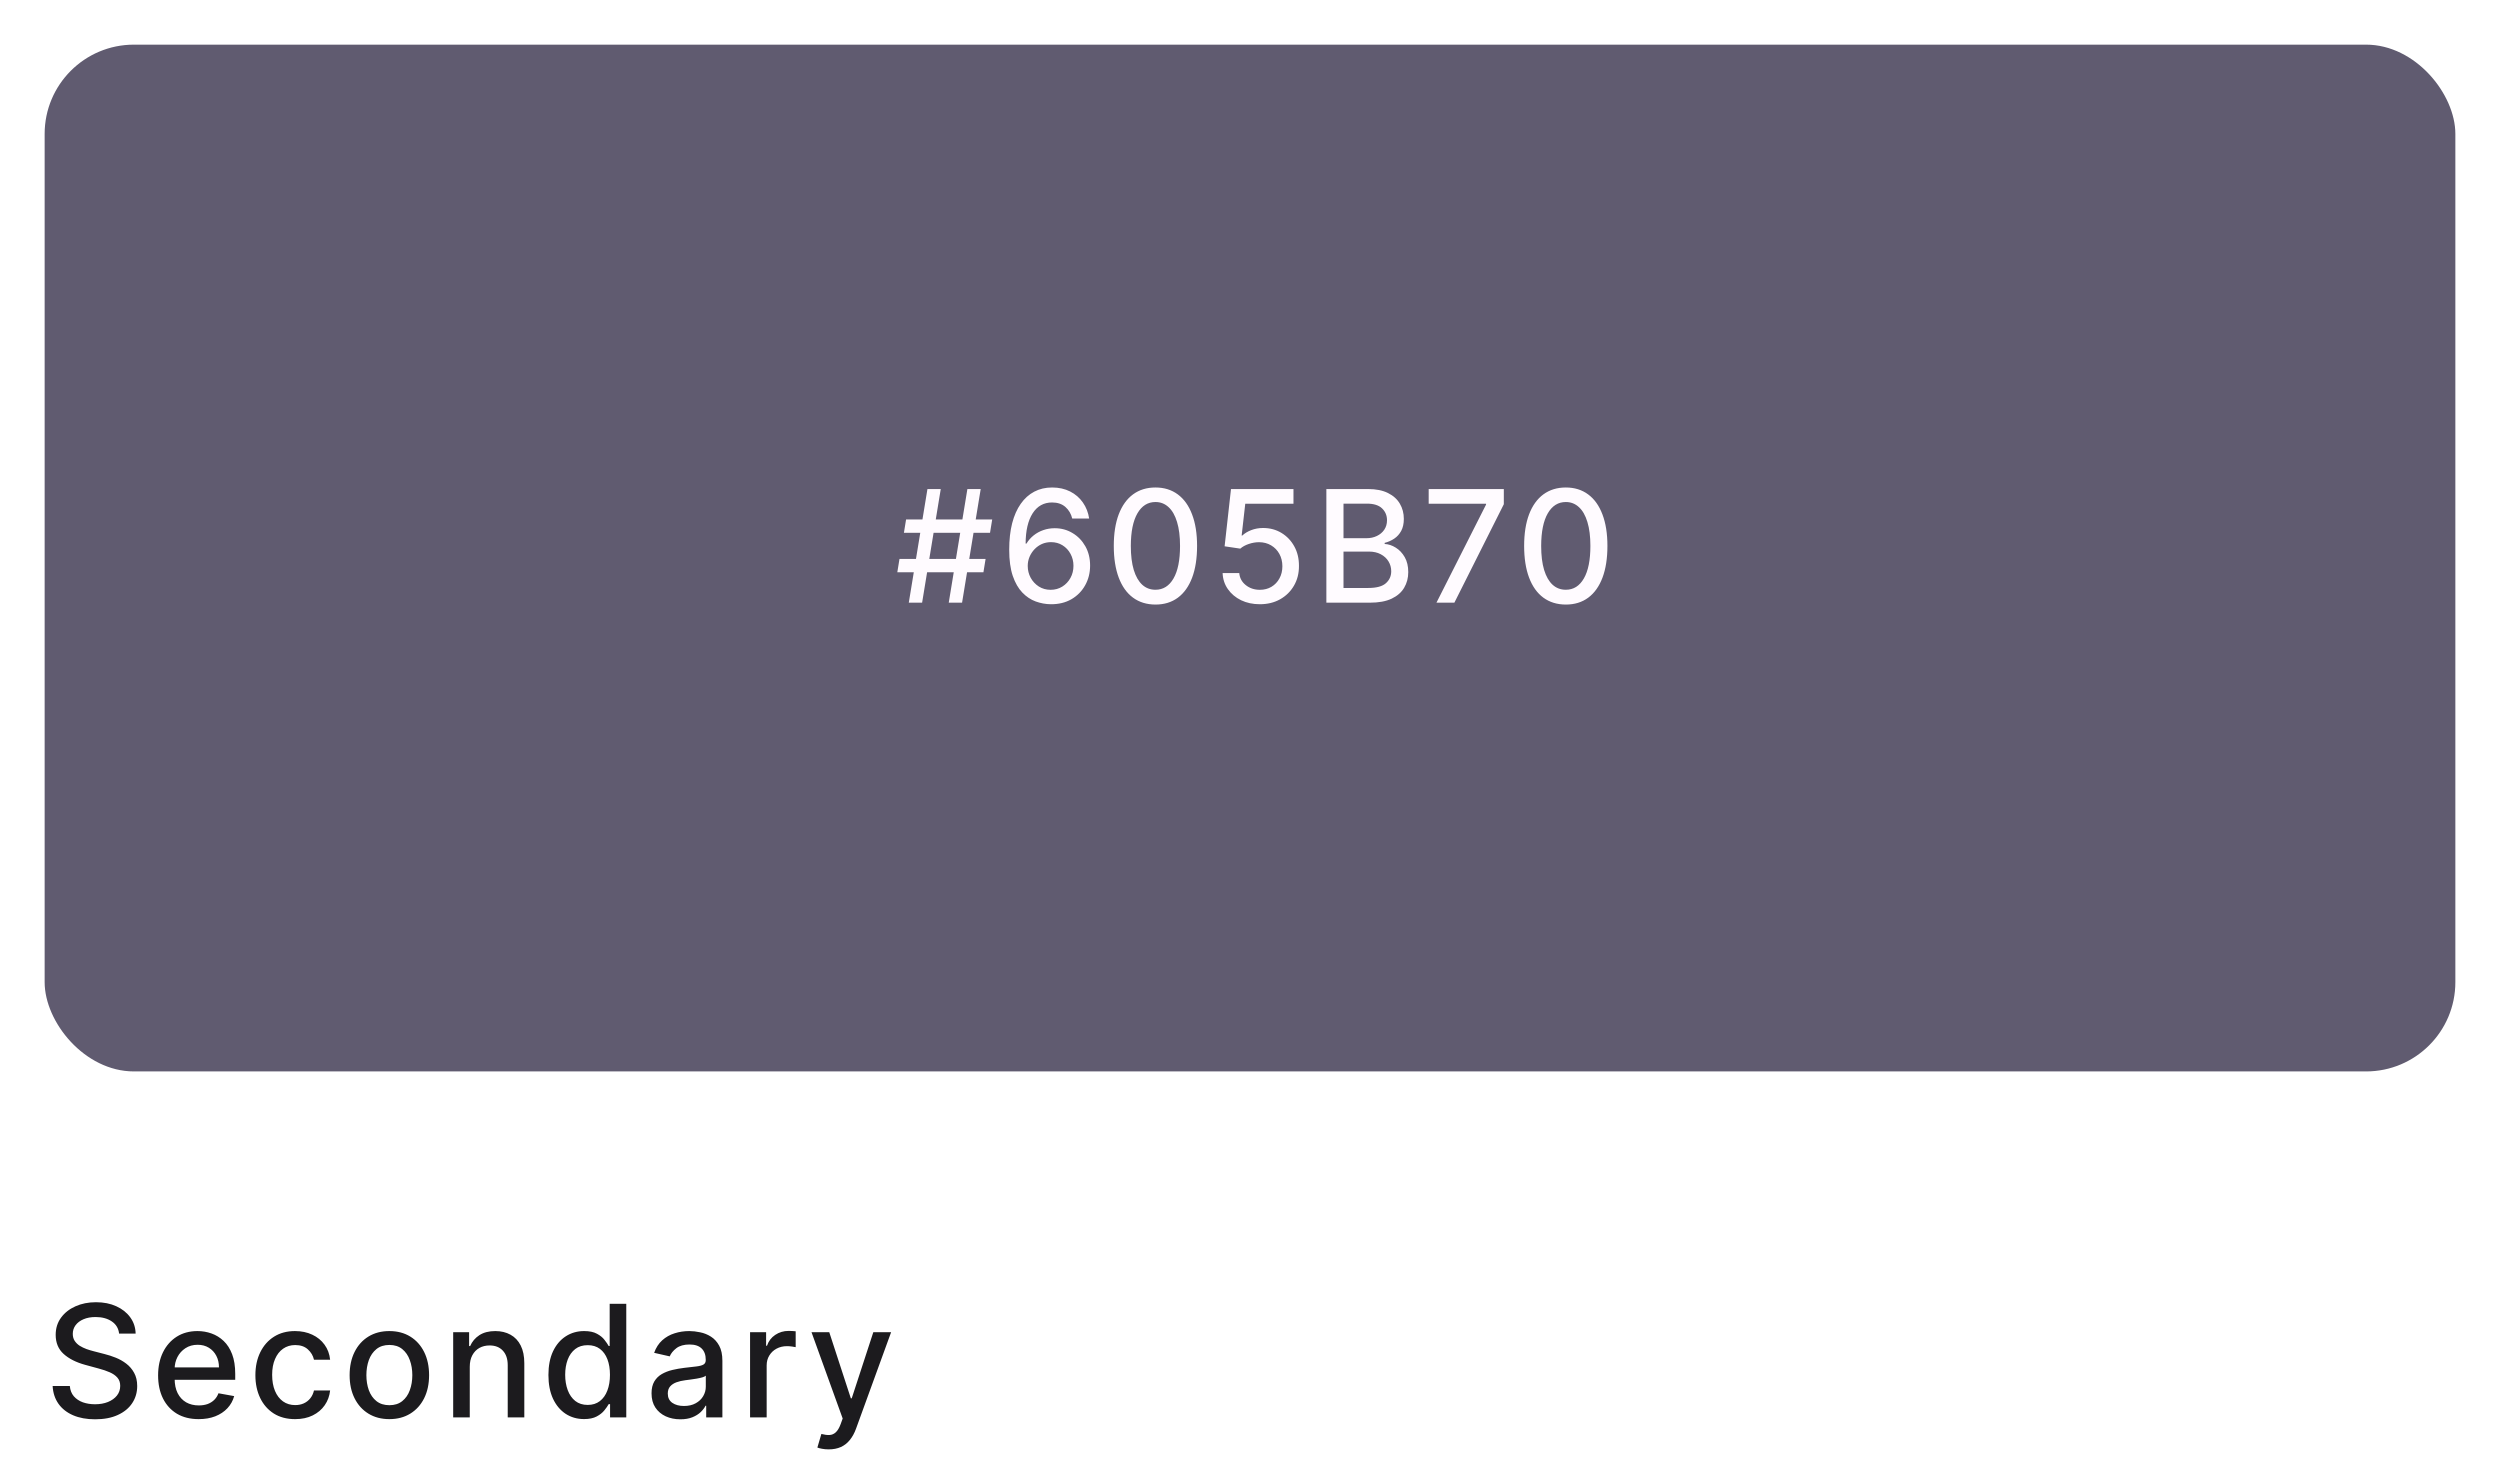 <svg width="224" height="133" viewBox="0 0 224 133" fill="none" xmlns="http://www.w3.org/2000/svg">
<g filter="url(#filter0_d_824_1600)">
<rect x="4" y="3" width="216" height="92" rx="8" fill="#605B70"/>
</g>
<path d="M85.008 54L86.678 43.818H87.871L86.201 54H85.008ZM80.399 51.276L80.593 50.082H88.309L88.115 51.276H80.399ZM81.428 54L83.099 43.818H84.292L82.621 54H81.428ZM80.991 47.736L81.185 46.543H88.901L88.707 47.736H80.991ZM94.139 54.139C93.684 54.133 93.237 54.05 92.796 53.891C92.359 53.731 91.961 53.466 91.603 53.095C91.245 52.724 90.958 52.225 90.743 51.599C90.531 50.972 90.425 50.19 90.425 49.252C90.425 48.364 90.513 47.575 90.688 46.886C90.867 46.196 91.124 45.615 91.459 45.141C91.794 44.663 92.198 44.3 92.672 44.052C93.146 43.803 93.678 43.679 94.268 43.679C94.874 43.679 95.413 43.798 95.884 44.037C96.354 44.276 96.735 44.605 97.027 45.026C97.322 45.447 97.509 45.926 97.589 46.463H96.073C95.97 46.039 95.766 45.693 95.461 45.424C95.156 45.156 94.758 45.021 94.268 45.021C93.522 45.021 92.94 45.346 92.523 45.996C92.109 46.645 91.9 47.548 91.896 48.705H91.971C92.147 48.417 92.362 48.172 92.617 47.969C92.876 47.764 93.164 47.606 93.482 47.497C93.804 47.385 94.142 47.328 94.496 47.328C95.087 47.328 95.62 47.472 96.097 47.761C96.578 48.046 96.961 48.44 97.246 48.944C97.531 49.448 97.673 50.024 97.673 50.674C97.673 51.324 97.526 51.912 97.231 52.439C96.939 52.966 96.528 53.383 95.998 53.692C95.468 53.997 94.848 54.146 94.139 54.139ZM94.134 52.847C94.525 52.847 94.874 52.751 95.183 52.558C95.491 52.366 95.734 52.108 95.913 51.783C96.092 51.458 96.182 51.095 96.182 50.694C96.182 50.303 96.094 49.947 95.918 49.625C95.746 49.303 95.507 49.048 95.203 48.859C94.901 48.67 94.556 48.576 94.168 48.576C93.873 48.576 93.6 48.632 93.348 48.745C93.1 48.858 92.881 49.014 92.692 49.212C92.503 49.411 92.354 49.64 92.244 49.898C92.138 50.154 92.085 50.424 92.085 50.709C92.085 51.09 92.173 51.443 92.349 51.768C92.528 52.093 92.771 52.354 93.08 52.553C93.391 52.749 93.743 52.847 94.134 52.847ZM103.529 54.169C102.744 54.166 102.072 53.959 101.516 53.548C100.959 53.137 100.533 52.538 100.238 51.753C99.943 50.967 99.795 50.021 99.795 48.914C99.795 47.81 99.943 46.867 100.238 46.085C100.536 45.303 100.964 44.706 101.521 44.295C102.081 43.885 102.75 43.679 103.529 43.679C104.308 43.679 104.976 43.886 105.533 44.3C106.089 44.711 106.515 45.308 106.81 46.09C107.109 46.869 107.258 47.81 107.258 48.914C107.258 50.024 107.11 50.972 106.815 51.758C106.52 52.54 106.094 53.138 105.538 53.553C104.981 53.964 104.311 54.169 103.529 54.169ZM103.529 52.842C104.218 52.842 104.757 52.505 105.145 51.832C105.536 51.16 105.731 50.187 105.731 48.914C105.731 48.069 105.642 47.355 105.463 46.771C105.287 46.185 105.034 45.74 104.702 45.439C104.374 45.134 103.983 44.981 103.529 44.981C102.843 44.981 102.304 45.32 101.913 45.996C101.522 46.672 101.325 47.645 101.322 48.914C101.322 49.763 101.409 50.48 101.585 51.067C101.764 51.65 102.018 52.093 102.346 52.394C102.674 52.693 103.068 52.842 103.529 52.842ZM112.882 54.139C112.259 54.139 111.699 54.02 111.202 53.781C110.708 53.539 110.314 53.208 110.019 52.787C109.724 52.366 109.566 51.885 109.546 51.345H111.038C111.074 51.783 111.268 52.142 111.619 52.424C111.971 52.706 112.392 52.847 112.882 52.847C113.273 52.847 113.62 52.757 113.921 52.578C114.226 52.396 114.465 52.146 114.637 51.827C114.813 51.509 114.901 51.146 114.901 50.739C114.901 50.324 114.811 49.955 114.632 49.63C114.453 49.305 114.206 49.05 113.891 48.864C113.58 48.679 113.222 48.584 112.818 48.581C112.509 48.581 112.199 48.634 111.888 48.74C111.576 48.846 111.324 48.985 111.132 49.158L109.725 48.949L110.297 43.818H115.895V45.136H111.575L111.252 47.984H111.311C111.51 47.792 111.774 47.631 112.102 47.502C112.433 47.373 112.788 47.308 113.166 47.308C113.785 47.308 114.337 47.456 114.821 47.751C115.308 48.046 115.691 48.448 115.97 48.959C116.251 49.466 116.39 50.049 116.387 50.709C116.39 51.368 116.241 51.957 115.94 52.474C115.641 52.991 115.227 53.398 114.697 53.697C114.17 53.992 113.565 54.139 112.882 54.139ZM118.842 54V43.818H122.571C123.293 43.818 123.892 43.938 124.366 44.176C124.84 44.411 125.194 44.731 125.43 45.136C125.665 45.537 125.783 45.989 125.783 46.493C125.783 46.917 125.705 47.275 125.549 47.567C125.393 47.855 125.184 48.087 124.922 48.263C124.664 48.435 124.379 48.561 124.067 48.641V48.74C124.405 48.757 124.735 48.866 125.057 49.068C125.382 49.267 125.65 49.55 125.862 49.918C126.074 50.286 126.18 50.734 126.18 51.261C126.18 51.781 126.058 52.248 125.812 52.663C125.57 53.074 125.196 53.4 124.689 53.642C124.182 53.881 123.534 54 122.745 54H118.842ZM120.378 52.682H122.596C123.332 52.682 123.859 52.54 124.177 52.255C124.495 51.97 124.654 51.614 124.654 51.186C124.654 50.865 124.573 50.57 124.41 50.301C124.248 50.033 124.016 49.819 123.714 49.66C123.416 49.501 123.061 49.421 122.65 49.421H120.378V52.682ZM120.378 48.223H122.437C122.781 48.223 123.091 48.157 123.366 48.024C123.645 47.892 123.865 47.706 124.028 47.467C124.193 47.225 124.276 46.94 124.276 46.612C124.276 46.191 124.129 45.838 123.834 45.553C123.539 45.268 123.086 45.126 122.476 45.126H120.378V48.223ZM128.706 54L133.151 45.21V45.136H128.01V43.818H134.742V45.18L130.312 54H128.706ZM140.297 54.169C139.511 54.166 138.84 53.959 138.283 53.548C137.726 53.137 137.3 52.538 137.005 51.753C136.71 50.967 136.563 50.021 136.563 48.914C136.563 47.81 136.71 46.867 137.005 46.085C137.304 45.303 137.731 44.706 138.288 44.295C138.848 43.885 139.518 43.679 140.297 43.679C141.075 43.679 141.743 43.886 142.3 44.3C142.857 44.711 143.283 45.308 143.578 46.09C143.876 46.869 144.025 47.81 144.025 48.914C144.025 50.024 143.878 50.972 143.583 51.758C143.288 52.54 142.862 53.138 142.305 53.553C141.748 53.964 141.079 54.169 140.297 54.169ZM140.297 52.842C140.986 52.842 141.525 52.505 141.912 51.832C142.303 51.16 142.499 50.187 142.499 48.914C142.499 48.069 142.41 47.355 142.231 46.771C142.055 46.185 141.801 45.74 141.47 45.439C141.142 45.134 140.751 44.981 140.297 44.981C139.611 44.981 139.072 45.32 138.681 45.996C138.29 46.672 138.093 47.645 138.089 48.914C138.089 49.763 138.177 50.48 138.353 51.067C138.532 51.65 138.785 52.093 139.113 52.394C139.441 52.693 139.836 52.842 140.297 52.842Z" fill="#FFFBFF"/>
<path d="M10.672 119.493C10.619 119.022 10.4 118.658 10.016 118.399C9.631 118.137 9.147 118.006 8.564 118.006C8.146 118.006 7.785 118.073 7.48 118.205C7.175 118.335 6.938 118.513 6.769 118.742C6.603 118.968 6.521 119.224 6.521 119.513C6.521 119.755 6.577 119.964 6.69 120.139C6.806 120.315 6.956 120.462 7.142 120.582C7.331 120.698 7.533 120.795 7.749 120.875C7.964 120.951 8.171 121.014 8.37 121.064L9.364 121.322C9.689 121.402 10.022 121.51 10.364 121.646C10.705 121.781 11.021 121.96 11.313 122.183C11.605 122.405 11.84 122.68 12.019 123.008C12.201 123.336 12.293 123.729 12.293 124.186C12.293 124.763 12.143 125.275 11.845 125.722C11.55 126.17 11.121 126.523 10.557 126.781C9.997 127.04 9.32 127.169 8.524 127.169C7.762 127.169 7.102 127.048 6.545 126.806C5.989 126.564 5.553 126.221 5.238 125.777C4.923 125.33 4.749 124.799 4.716 124.186H6.257C6.287 124.554 6.406 124.861 6.615 125.106C6.827 125.348 7.097 125.528 7.425 125.648C7.757 125.764 8.12 125.822 8.514 125.822C8.948 125.822 9.335 125.754 9.673 125.618C10.014 125.479 10.282 125.286 10.478 125.041C10.674 124.793 10.771 124.503 10.771 124.171C10.771 123.87 10.685 123.623 10.513 123.43C10.344 123.238 10.113 123.079 9.822 122.953C9.533 122.827 9.207 122.716 8.842 122.62L7.639 122.292C6.824 122.07 6.178 121.743 5.7 121.312C5.226 120.882 4.989 120.312 4.989 119.602C4.989 119.016 5.148 118.504 5.467 118.066C5.785 117.629 6.216 117.289 6.759 117.047C7.303 116.802 7.916 116.679 8.599 116.679C9.288 116.679 9.896 116.8 10.423 117.042C10.954 117.284 11.371 117.617 11.676 118.041C11.981 118.462 12.14 118.946 12.153 119.493H10.672ZM17.8 127.154C17.048 127.154 16.4 126.993 15.856 126.672C15.316 126.347 14.899 125.891 14.604 125.305C14.312 124.715 14.166 124.024 14.166 123.232C14.166 122.449 14.312 121.76 14.604 121.163C14.899 120.567 15.309 120.101 15.836 119.766C16.367 119.432 16.987 119.264 17.696 119.264C18.127 119.264 18.544 119.335 18.949 119.478C19.353 119.621 19.716 119.844 20.038 120.149C20.359 120.454 20.613 120.85 20.798 121.337C20.984 121.821 21.076 122.41 21.076 123.102V123.629H15.006V122.516H19.62C19.62 122.125 19.54 121.778 19.381 121.477C19.222 121.172 18.998 120.931 18.71 120.756C18.425 120.58 18.09 120.492 17.706 120.492C17.288 120.492 16.924 120.595 16.612 120.8C16.304 121.003 16.065 121.268 15.896 121.596C15.73 121.921 15.648 122.274 15.648 122.655V123.525C15.648 124.035 15.737 124.469 15.916 124.827C16.098 125.185 16.352 125.459 16.677 125.648C17.002 125.833 17.381 125.926 17.815 125.926C18.097 125.926 18.354 125.886 18.586 125.807C18.818 125.724 19.018 125.601 19.187 125.439C19.356 125.277 19.486 125.076 19.575 124.837L20.982 125.091C20.869 125.505 20.667 125.868 20.375 126.18C20.087 126.488 19.724 126.728 19.287 126.901C18.853 127.07 18.357 127.154 17.8 127.154ZM26.442 127.154C25.703 127.154 25.067 126.987 24.533 126.652C24.003 126.314 23.595 125.848 23.31 125.255C23.025 124.662 22.883 123.982 22.883 123.217C22.883 122.441 23.029 121.757 23.32 121.163C23.612 120.567 24.023 120.101 24.553 119.766C25.084 119.432 25.708 119.264 26.428 119.264C27.008 119.264 27.525 119.372 27.979 119.587C28.433 119.799 28.799 120.098 29.077 120.482C29.359 120.867 29.526 121.316 29.579 121.83H28.133C28.053 121.472 27.871 121.163 27.586 120.905C27.304 120.646 26.926 120.517 26.452 120.517C26.038 120.517 25.675 120.626 25.364 120.845C25.055 121.061 24.815 121.369 24.643 121.77C24.47 122.168 24.384 122.638 24.384 123.182C24.384 123.739 24.469 124.219 24.638 124.624C24.807 125.028 25.046 125.341 25.354 125.563C25.665 125.785 26.032 125.896 26.452 125.896C26.734 125.896 26.989 125.845 27.218 125.742C27.45 125.636 27.644 125.485 27.8 125.29C27.959 125.094 28.07 124.859 28.133 124.584H29.579C29.526 125.078 29.366 125.518 29.097 125.906C28.829 126.294 28.469 126.599 28.018 126.821C27.571 127.043 27.046 127.154 26.442 127.154ZM34.886 127.154C34.17 127.154 33.545 126.99 33.011 126.662C32.478 126.334 32.064 125.875 31.769 125.285C31.474 124.695 31.326 124.005 31.326 123.217C31.326 122.424 31.474 121.732 31.769 121.138C32.064 120.545 32.478 120.085 33.011 119.756C33.545 119.428 34.17 119.264 34.886 119.264C35.602 119.264 36.227 119.428 36.76 119.756C37.294 120.085 37.708 120.545 38.003 121.138C38.298 121.732 38.446 122.424 38.446 123.217C38.446 124.005 38.298 124.695 38.003 125.285C37.708 125.875 37.294 126.334 36.76 126.662C36.227 126.99 35.602 127.154 34.886 127.154ZM34.891 125.906C35.355 125.906 35.739 125.784 36.044 125.538C36.349 125.293 36.575 124.967 36.72 124.559C36.87 124.151 36.944 123.702 36.944 123.212C36.944 122.724 36.87 122.277 36.72 121.869C36.575 121.458 36.349 121.129 36.044 120.88C35.739 120.631 35.355 120.507 34.891 120.507C34.423 120.507 34.036 120.631 33.727 120.88C33.422 121.129 33.196 121.458 33.046 121.869C32.901 122.277 32.828 122.724 32.828 123.212C32.828 123.702 32.901 124.151 33.046 124.559C33.196 124.967 33.422 125.293 33.727 125.538C34.036 125.784 34.423 125.906 34.891 125.906ZM42.091 122.466V127H40.605V119.364H42.032V120.607H42.126C42.302 120.202 42.577 119.877 42.951 119.632C43.329 119.387 43.805 119.264 44.378 119.264C44.899 119.264 45.354 119.374 45.745 119.592C46.136 119.808 46.44 120.129 46.655 120.557C46.871 120.984 46.978 121.513 46.978 122.143V127H45.492V122.322C45.492 121.768 45.348 121.336 45.059 121.024C44.771 120.709 44.375 120.552 43.871 120.552C43.526 120.552 43.22 120.626 42.951 120.776C42.686 120.925 42.476 121.143 42.32 121.432C42.167 121.717 42.091 122.062 42.091 122.466ZM52.331 127.149C51.714 127.149 51.164 126.992 50.68 126.677C50.2 126.359 49.822 125.906 49.547 125.32C49.275 124.73 49.139 124.022 49.139 123.197C49.139 122.371 49.276 121.665 49.551 121.079C49.83 120.492 50.211 120.043 50.695 119.732C51.179 119.42 51.727 119.264 52.341 119.264C52.815 119.264 53.196 119.344 53.484 119.503C53.776 119.659 54.001 119.841 54.16 120.05C54.323 120.259 54.449 120.442 54.538 120.602H54.627V116.818H56.114V127H54.662V125.812H54.538C54.449 125.974 54.319 126.16 54.15 126.369C53.984 126.577 53.756 126.76 53.464 126.915C53.172 127.071 52.795 127.149 52.331 127.149ZM52.659 125.881C53.086 125.881 53.448 125.769 53.742 125.543C54.041 125.315 54.266 124.998 54.419 124.594C54.575 124.189 54.652 123.719 54.652 123.182C54.652 122.652 54.576 122.187 54.424 121.79C54.271 121.392 54.047 121.082 53.752 120.86C53.458 120.638 53.093 120.527 52.659 120.527C52.211 120.527 51.838 120.643 51.54 120.875C51.242 121.107 51.017 121.424 50.864 121.825C50.715 122.226 50.64 122.678 50.64 123.182C50.64 123.692 50.717 124.151 50.869 124.559C51.021 124.967 51.247 125.29 51.545 125.528C51.847 125.764 52.218 125.881 52.659 125.881ZM60.958 127.169C60.474 127.169 60.036 127.08 59.645 126.901C59.254 126.718 58.944 126.455 58.716 126.11C58.49 125.765 58.378 125.343 58.378 124.842C58.378 124.411 58.461 124.057 58.626 123.778C58.792 123.5 59.016 123.28 59.297 123.117C59.579 122.955 59.894 122.832 60.242 122.749C60.59 122.666 60.945 122.603 61.306 122.56C61.763 122.507 62.135 122.464 62.42 122.431C62.705 122.395 62.912 122.337 63.041 122.257C63.17 122.178 63.235 122.048 63.235 121.869V121.835C63.235 121.4 63.112 121.064 62.867 120.825C62.625 120.587 62.264 120.467 61.783 120.467C61.283 120.467 60.888 120.578 60.6 120.8C60.315 121.019 60.118 121.263 60.008 121.531L58.611 121.213C58.777 120.749 59.019 120.375 59.337 120.089C59.659 119.801 60.028 119.592 60.446 119.463C60.864 119.33 61.303 119.264 61.763 119.264C62.068 119.264 62.391 119.301 62.733 119.374C63.078 119.443 63.399 119.572 63.697 119.761C63.999 119.95 64.246 120.22 64.438 120.572C64.63 120.92 64.726 121.372 64.726 121.929V127H63.275V125.956H63.215C63.119 126.148 62.975 126.337 62.782 126.523C62.59 126.708 62.343 126.862 62.042 126.985C61.74 127.108 61.379 127.169 60.958 127.169ZM61.281 125.976C61.692 125.976 62.043 125.895 62.335 125.732C62.63 125.57 62.854 125.358 63.006 125.096C63.162 124.831 63.24 124.547 63.24 124.246V123.261C63.187 123.314 63.084 123.364 62.932 123.411C62.782 123.454 62.612 123.492 62.42 123.525C62.227 123.555 62.04 123.583 61.858 123.609C61.675 123.633 61.523 123.652 61.4 123.669C61.112 123.705 60.849 123.767 60.61 123.853C60.375 123.939 60.186 124.063 60.043 124.226C59.904 124.385 59.834 124.597 59.834 124.862C59.834 125.23 59.97 125.509 60.242 125.697C60.514 125.883 60.86 125.976 61.281 125.976ZM67.206 127V119.364H68.643V120.577H68.723C68.862 120.166 69.107 119.843 69.459 119.607C69.813 119.369 70.214 119.249 70.662 119.249C70.754 119.249 70.864 119.253 70.99 119.259C71.119 119.266 71.22 119.274 71.293 119.284V120.706C71.233 120.689 71.127 120.671 70.975 120.651C70.822 120.628 70.67 120.616 70.517 120.616C70.166 120.616 69.853 120.691 69.578 120.84C69.306 120.986 69.091 121.19 68.931 121.452C68.772 121.71 68.693 122.005 68.693 122.337V127H67.206ZM74.251 129.864C74.029 129.864 73.827 129.845 73.645 129.809C73.463 129.776 73.327 129.739 73.237 129.7L73.595 128.482C73.867 128.554 74.109 128.586 74.321 128.576C74.533 128.566 74.72 128.487 74.883 128.337C75.049 128.188 75.194 127.945 75.32 127.607L75.504 127.099L72.71 119.364H74.301L76.235 125.29H76.315L78.249 119.364H79.844L76.697 128.019C76.552 128.417 76.366 128.753 76.141 129.028C75.915 129.307 75.647 129.516 75.335 129.655C75.024 129.794 74.662 129.864 74.251 129.864Z" fill="#1C1B1E"/>
<defs>
<filter id="filter0_d_824_1600" x="0" y="0" width="224" height="100" filterUnits="userSpaceOnUse" color-interpolation-filters="sRGB">
<feFlood flood-opacity="0" result="BackgroundImageFix"/>
<feColorMatrix in="SourceAlpha" type="matrix" values="0 0 0 0 0 0 0 0 0 0 0 0 0 0 0 0 0 0 127 0" result="hardAlpha"/>
<feOffset dy="1"/>
<feGaussianBlur stdDeviation="2"/>
<feComposite in2="hardAlpha" operator="out"/>
<feColorMatrix type="matrix" values="0 0 0 0 0 0 0 0 0 0 0 0 0 0 0 0 0 0 0.1 0"/>
<feBlend mode="normal" in2="BackgroundImageFix" result="effect1_dropShadow_824_1600"/>
<feBlend mode="normal" in="SourceGraphic" in2="effect1_dropShadow_824_1600" result="shape"/>
</filter>
</defs>
</svg>
